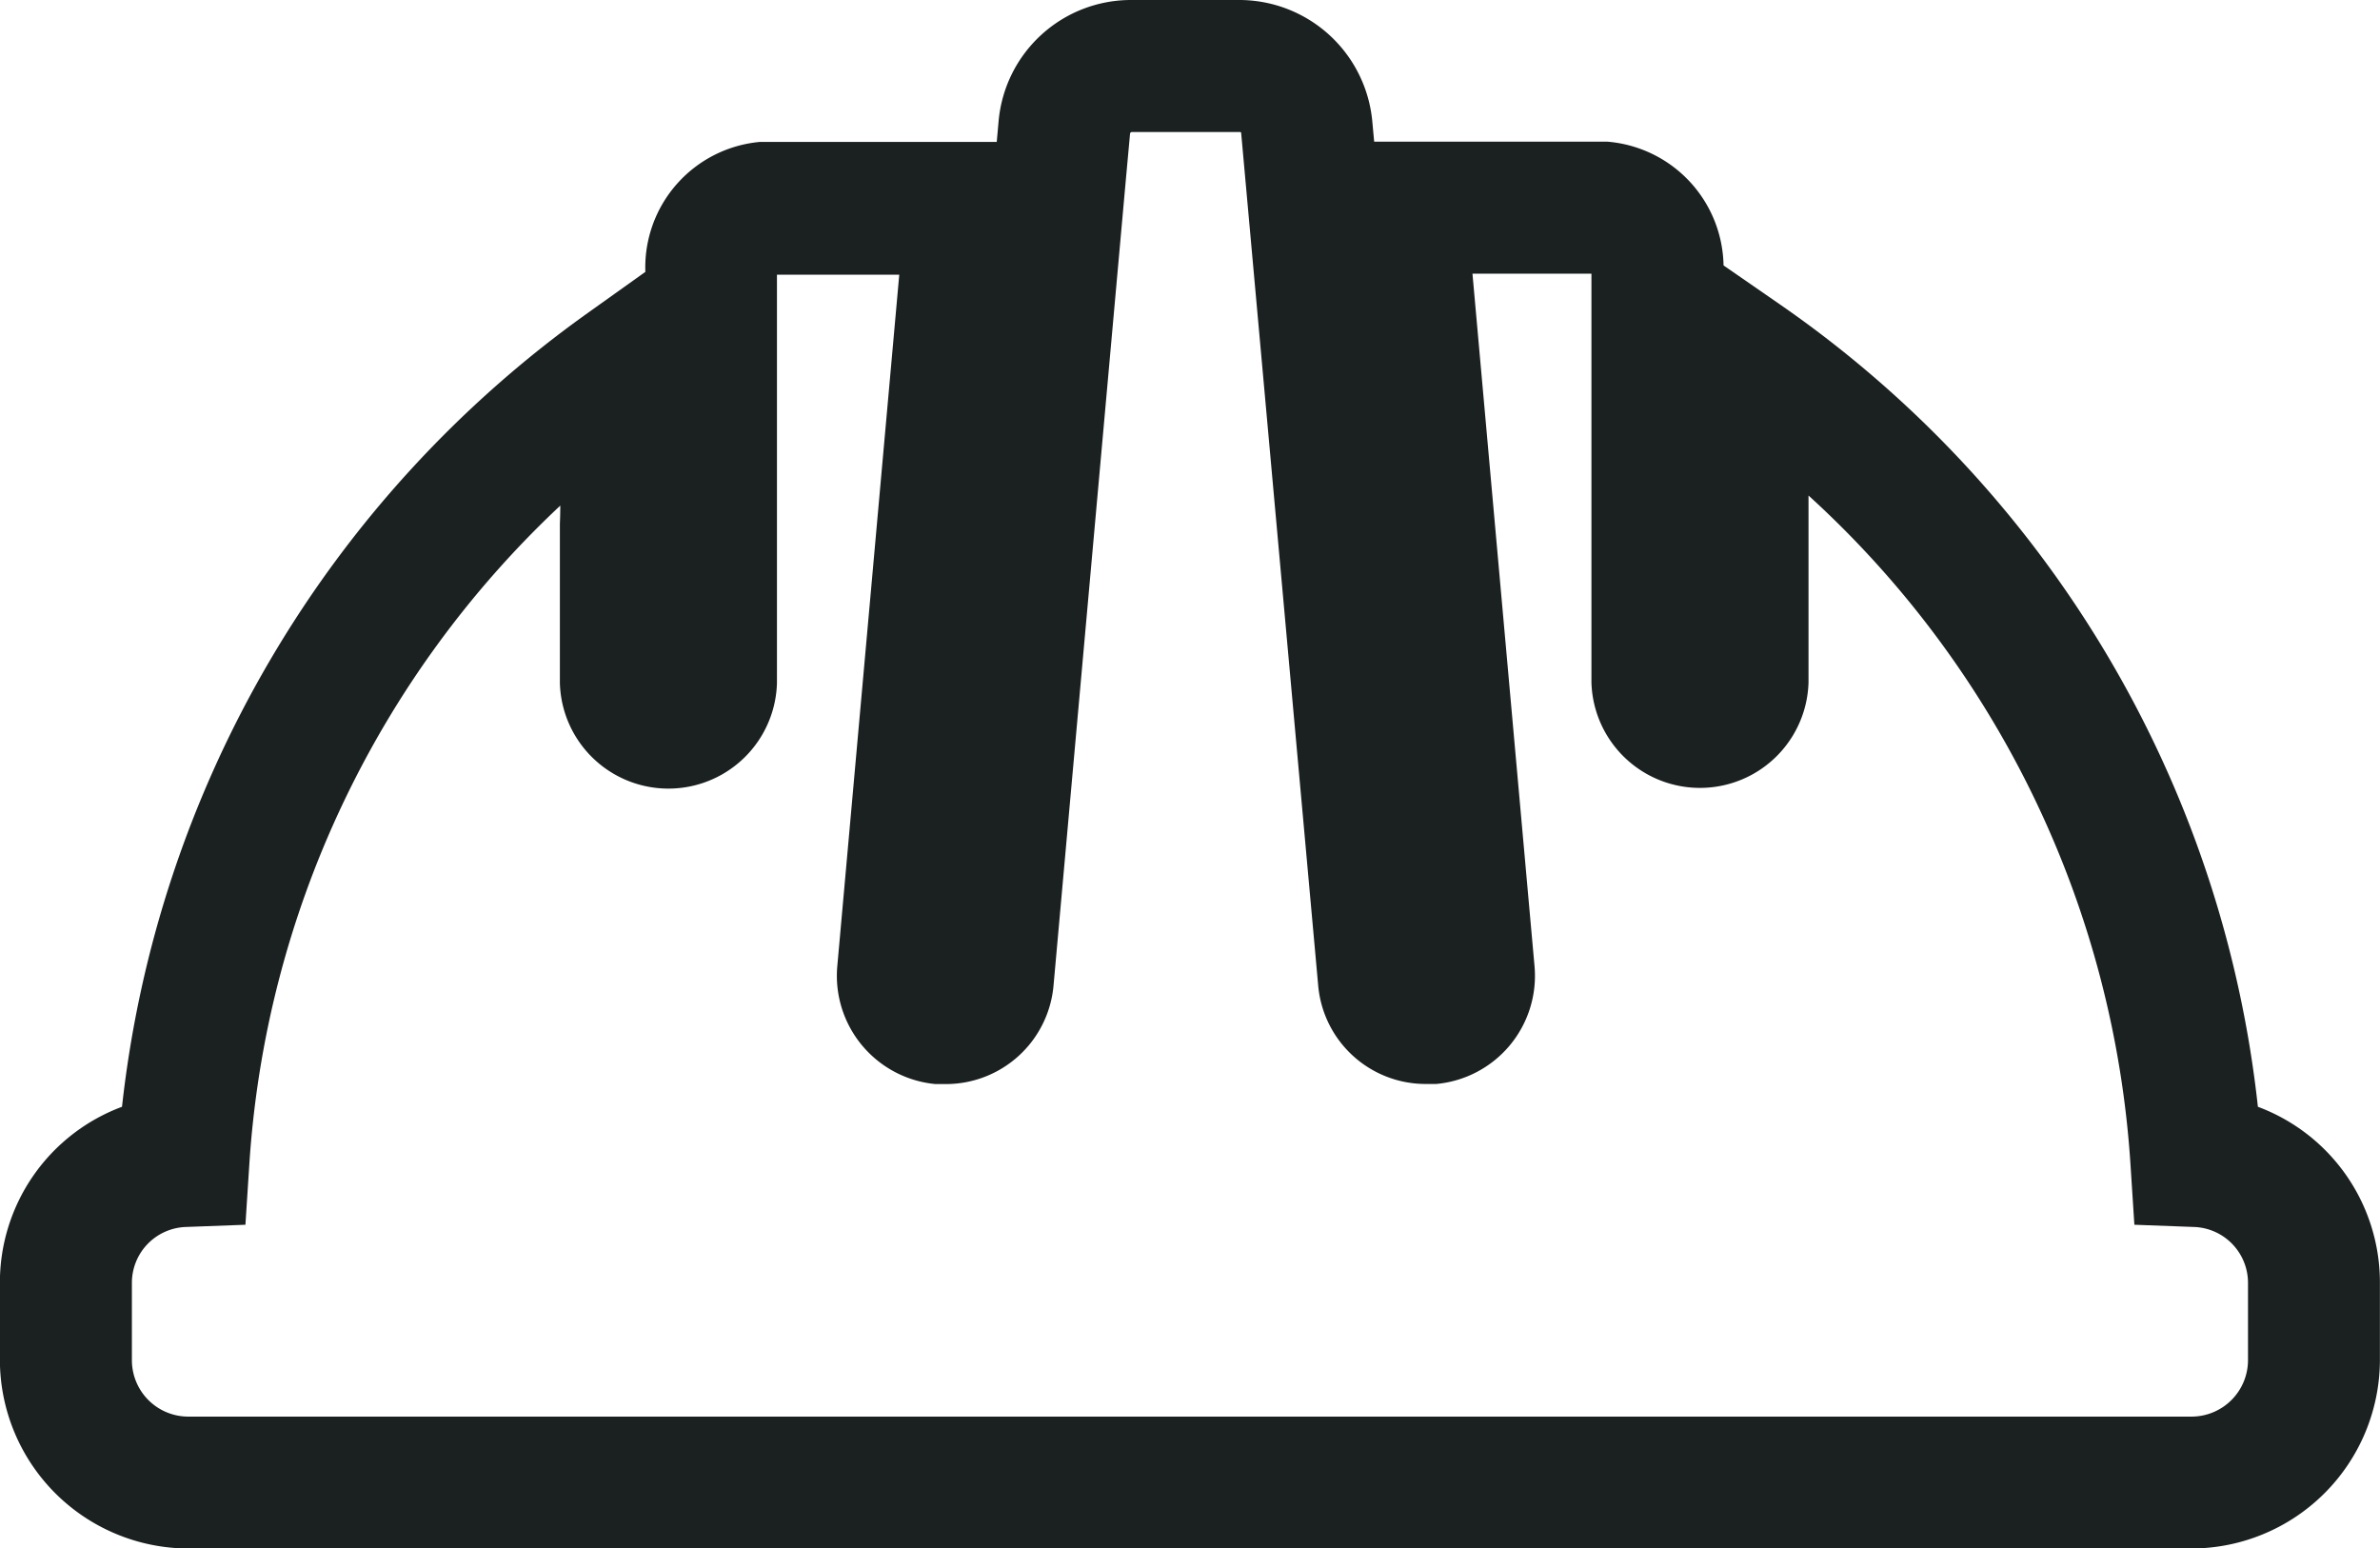 <svg xmlns="http://www.w3.org/2000/svg" width="23.584" height="15.343" viewBox="0 0 23.584 15.343">
  <path id="Pfad_40430" data-name="Pfad 40430" d="M27.226,21.508H7.361A1.872,1.872,0,0,1,5.5,19.651v-.775a1.858,1.858,0,0,1,1.21-1.745,11.16,11.16,0,0,1,4.617-7.867l.569-.406a1.249,1.249,0,0,1,1.138-1.288l.028,0h2.316l.018-.2a1.317,1.317,0,0,1,1.318-1.206h1.077A1.325,1.325,0,0,1,19.1,7.373l.018.195h2.286l.027,0A1.253,1.253,0,0,1,22.58,8.794l.561.388a11.132,11.132,0,0,1,4.734,7.949,1.858,1.858,0,0,1,1.209,1.744v.773a1.872,1.872,0,0,1-1.857,1.86ZM11.053,11.174a9.811,9.811,0,0,0-3.082,6.537l-.038.589-.59.022a.554.554,0,0,0-.535.555v.771a.559.559,0,0,0,.556.553H27.223a.56.56,0,0,0,.554-.556v-.769a.554.554,0,0,0-.535-.554l-.591-.022-.038-.59a9.817,9.817,0,0,0-3.191-6.636v1.854a1.076,1.076,0,0,1-2.151,0V8.876H20.092l.615,6.862a1.076,1.076,0,0,1-.974,1.167c-.032,0-.065,0-.1,0a1.069,1.069,0,0,1-1.07-.979L17.8,7.482a.01.01,0,0,0-.01-.01H16.719a.019.019,0,0,0-.02.016l-.042.459-.717,7.99a1.071,1.071,0,0,1-1.069.969c-.032,0-.065,0-.1,0a1.078,1.078,0,0,1-.974-1.158v0l.615-6.862H13.2v4.049a1.076,1.076,0,0,1-2.151,0v-.012c0-.344,0-.958,0-1.569Q11.053,11.259,11.053,11.174Z" transform="translate(-5.501 -6.164)" fill="#1B2020"/>
</svg>
